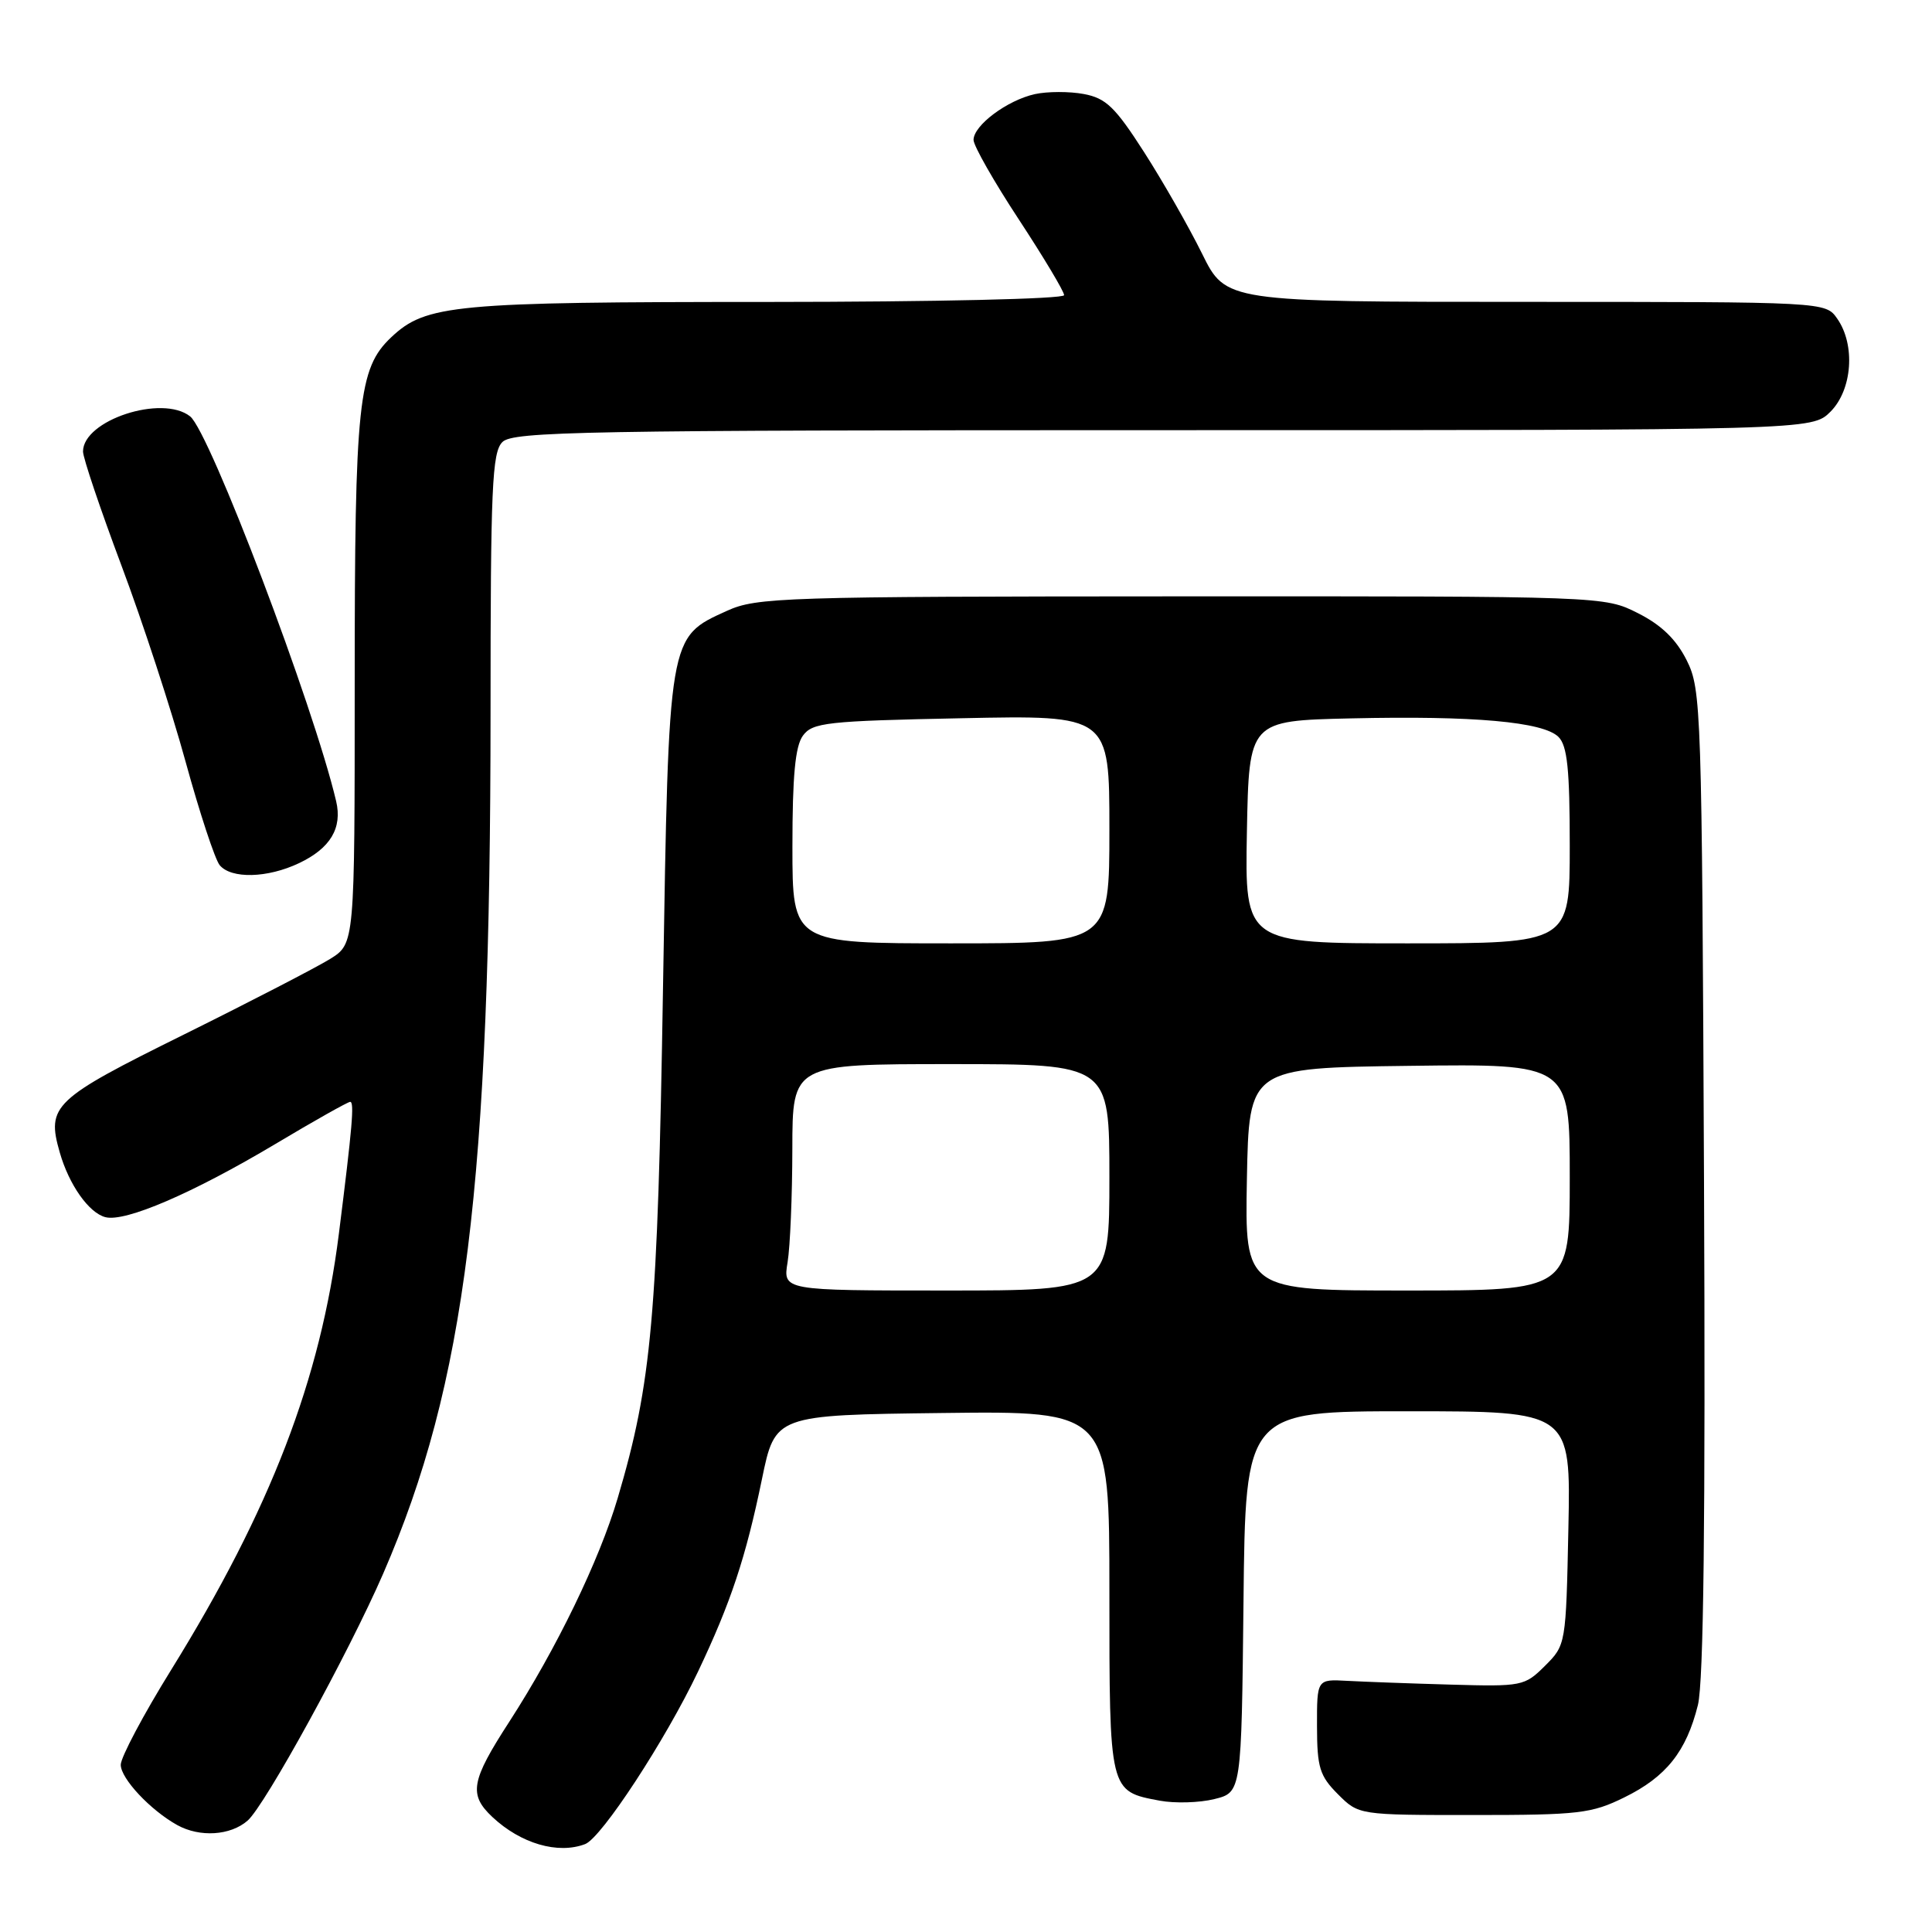 <?xml version="1.0" encoding="UTF-8" standalone="no"?>
<!DOCTYPE svg PUBLIC "-//W3C//DTD SVG 1.1//EN" "http://www.w3.org/Graphics/SVG/1.1/DTD/svg11.dtd" >
<svg xmlns="http://www.w3.org/2000/svg" xmlns:xlink="http://www.w3.org/1999/xlink" version="1.1" viewBox="0 0 256 256">
 <g >
 <path fill="currentColor"
d=" M 77.54 244.35 C 79.71 243.51 88.17 230.59 92.49 221.50 C 96.83 212.37 98.82 206.38 100.96 196.00 C 102.71 187.50 102.71 187.50 124.86 187.23 C 147.00 186.96 147.00 186.96 147.00 210.91 C 147.00 237.52 146.96 237.34 153.68 238.60 C 155.67 238.97 158.92 238.88 160.90 238.39 C 164.50 237.50 164.50 237.50 164.77 212.25 C 165.03 187.00 165.03 187.00 186.59 187.00 C 208.14 187.00 208.14 187.00 207.82 202.48 C 207.50 217.89 207.49 217.97 204.72 220.73 C 202.02 223.42 201.67 223.49 192.22 223.22 C 186.87 223.07 180.70 222.84 178.50 222.72 C 174.50 222.50 174.50 222.50 174.51 228.74 C 174.52 234.21 174.86 235.31 177.28 237.74 C 180.04 240.50 180.04 240.50 195.27 240.50 C 209.21 240.50 210.90 240.30 215.24 238.16 C 220.78 235.44 223.45 232.08 224.98 225.93 C 225.74 222.87 225.99 201.40 225.79 156.50 C 225.51 93.81 225.43 91.36 223.50 87.50 C 222.10 84.71 220.15 82.82 217.04 81.25 C 212.58 79.00 212.58 79.00 156.54 79.02 C 103.65 79.04 100.26 79.15 96.32 80.94 C 88.53 84.48 88.62 83.97 87.85 131.00 C 87.15 174.47 86.37 183.22 81.85 198.50 C 79.41 206.76 73.73 218.47 67.49 228.13 C 62.39 236.00 62.08 237.79 65.25 240.77 C 69.01 244.29 73.93 245.73 77.54 244.35 Z  M 32.80 241.25 C 35.10 239.26 46.21 219.01 50.78 208.50 C 61.71 183.31 64.99 157.01 65.00 94.32 C 65.00 64.59 65.20 59.94 66.57 58.57 C 67.98 57.17 77.29 57.00 154.12 57.00 C 240.09 57.00 240.09 57.00 242.55 54.55 C 245.44 51.65 245.88 45.70 243.44 42.22 C 241.89 40.00 241.89 40.00 202.16 40.00 C 162.43 40.00 162.43 40.00 159.28 33.61 C 157.54 30.09 154.09 24.04 151.60 20.16 C 147.77 14.19 146.55 13.01 143.62 12.46 C 141.71 12.10 138.79 12.11 137.13 12.47 C 133.47 13.28 129.00 16.61 129.00 18.54 C 129.00 19.31 131.70 24.06 135.00 29.08 C 138.30 34.11 141.00 38.62 141.00 39.11 C 141.00 39.61 124.03 40.00 101.75 40.01 C 60.09 40.01 56.44 40.35 51.84 44.69 C 47.47 48.82 47.00 53.24 47.00 90.46 C 47.00 125.03 47.00 125.03 43.75 127.06 C 41.96 128.17 33.23 132.69 24.35 137.09 C 7.04 145.66 6.14 146.51 7.92 152.71 C 9.14 156.98 11.77 160.71 13.96 161.28 C 16.59 161.97 25.54 158.11 36.48 151.59 C 41.63 148.51 46.10 146.00 46.40 146.00 C 46.97 146.00 46.69 149.30 44.90 163.50 C 42.47 182.80 35.87 199.96 22.67 221.28 C 19.00 227.20 16.00 232.86 16.00 233.84 C 16.00 235.67 19.94 239.87 23.50 241.84 C 26.48 243.48 30.52 243.23 32.80 241.25 Z  M 39.63 114.37 C 43.78 112.40 45.38 109.72 44.54 106.16 C 41.56 93.49 27.79 57.22 25.19 55.17 C 21.47 52.24 11.00 55.68 11.00 59.83 C 11.00 60.67 13.29 67.46 16.09 74.93 C 18.89 82.39 22.71 94.07 24.58 100.89 C 26.45 107.70 28.49 113.89 29.11 114.64 C 30.64 116.48 35.45 116.36 39.63 114.37 Z  M 104.36 167.25 C 104.70 165.19 104.98 158.44 104.99 152.25 C 105.00 141.00 105.00 141.00 126.00 141.00 C 147.00 141.00 147.00 141.00 147.00 156.00 C 147.00 171.00 147.00 171.00 125.37 171.00 C 103.74 171.00 103.74 171.00 104.36 167.25 Z  M 165.22 156.25 C 165.50 141.50 165.50 141.50 186.75 141.23 C 208.00 140.96 208.00 140.96 208.00 155.98 C 208.00 171.00 208.00 171.00 186.47 171.00 C 164.95 171.00 164.95 171.00 165.22 156.25 Z  M 105.00 112.19 C 105.00 102.82 105.37 98.87 106.39 97.48 C 107.66 95.74 109.53 95.53 127.39 95.17 C 147.00 94.76 147.00 94.76 147.00 109.88 C 147.00 125.00 147.00 125.00 126.00 125.00 C 105.00 125.00 105.00 125.00 105.00 112.19 Z  M 165.22 110.25 C 165.50 95.50 165.50 95.50 179.00 95.19 C 195.26 94.82 204.50 95.64 206.51 97.65 C 207.68 98.82 208.00 101.95 208.00 112.07 C 208.00 125.00 208.00 125.00 186.47 125.00 C 164.95 125.00 164.95 125.00 165.22 110.25 Z "/>
</g>
</svg>